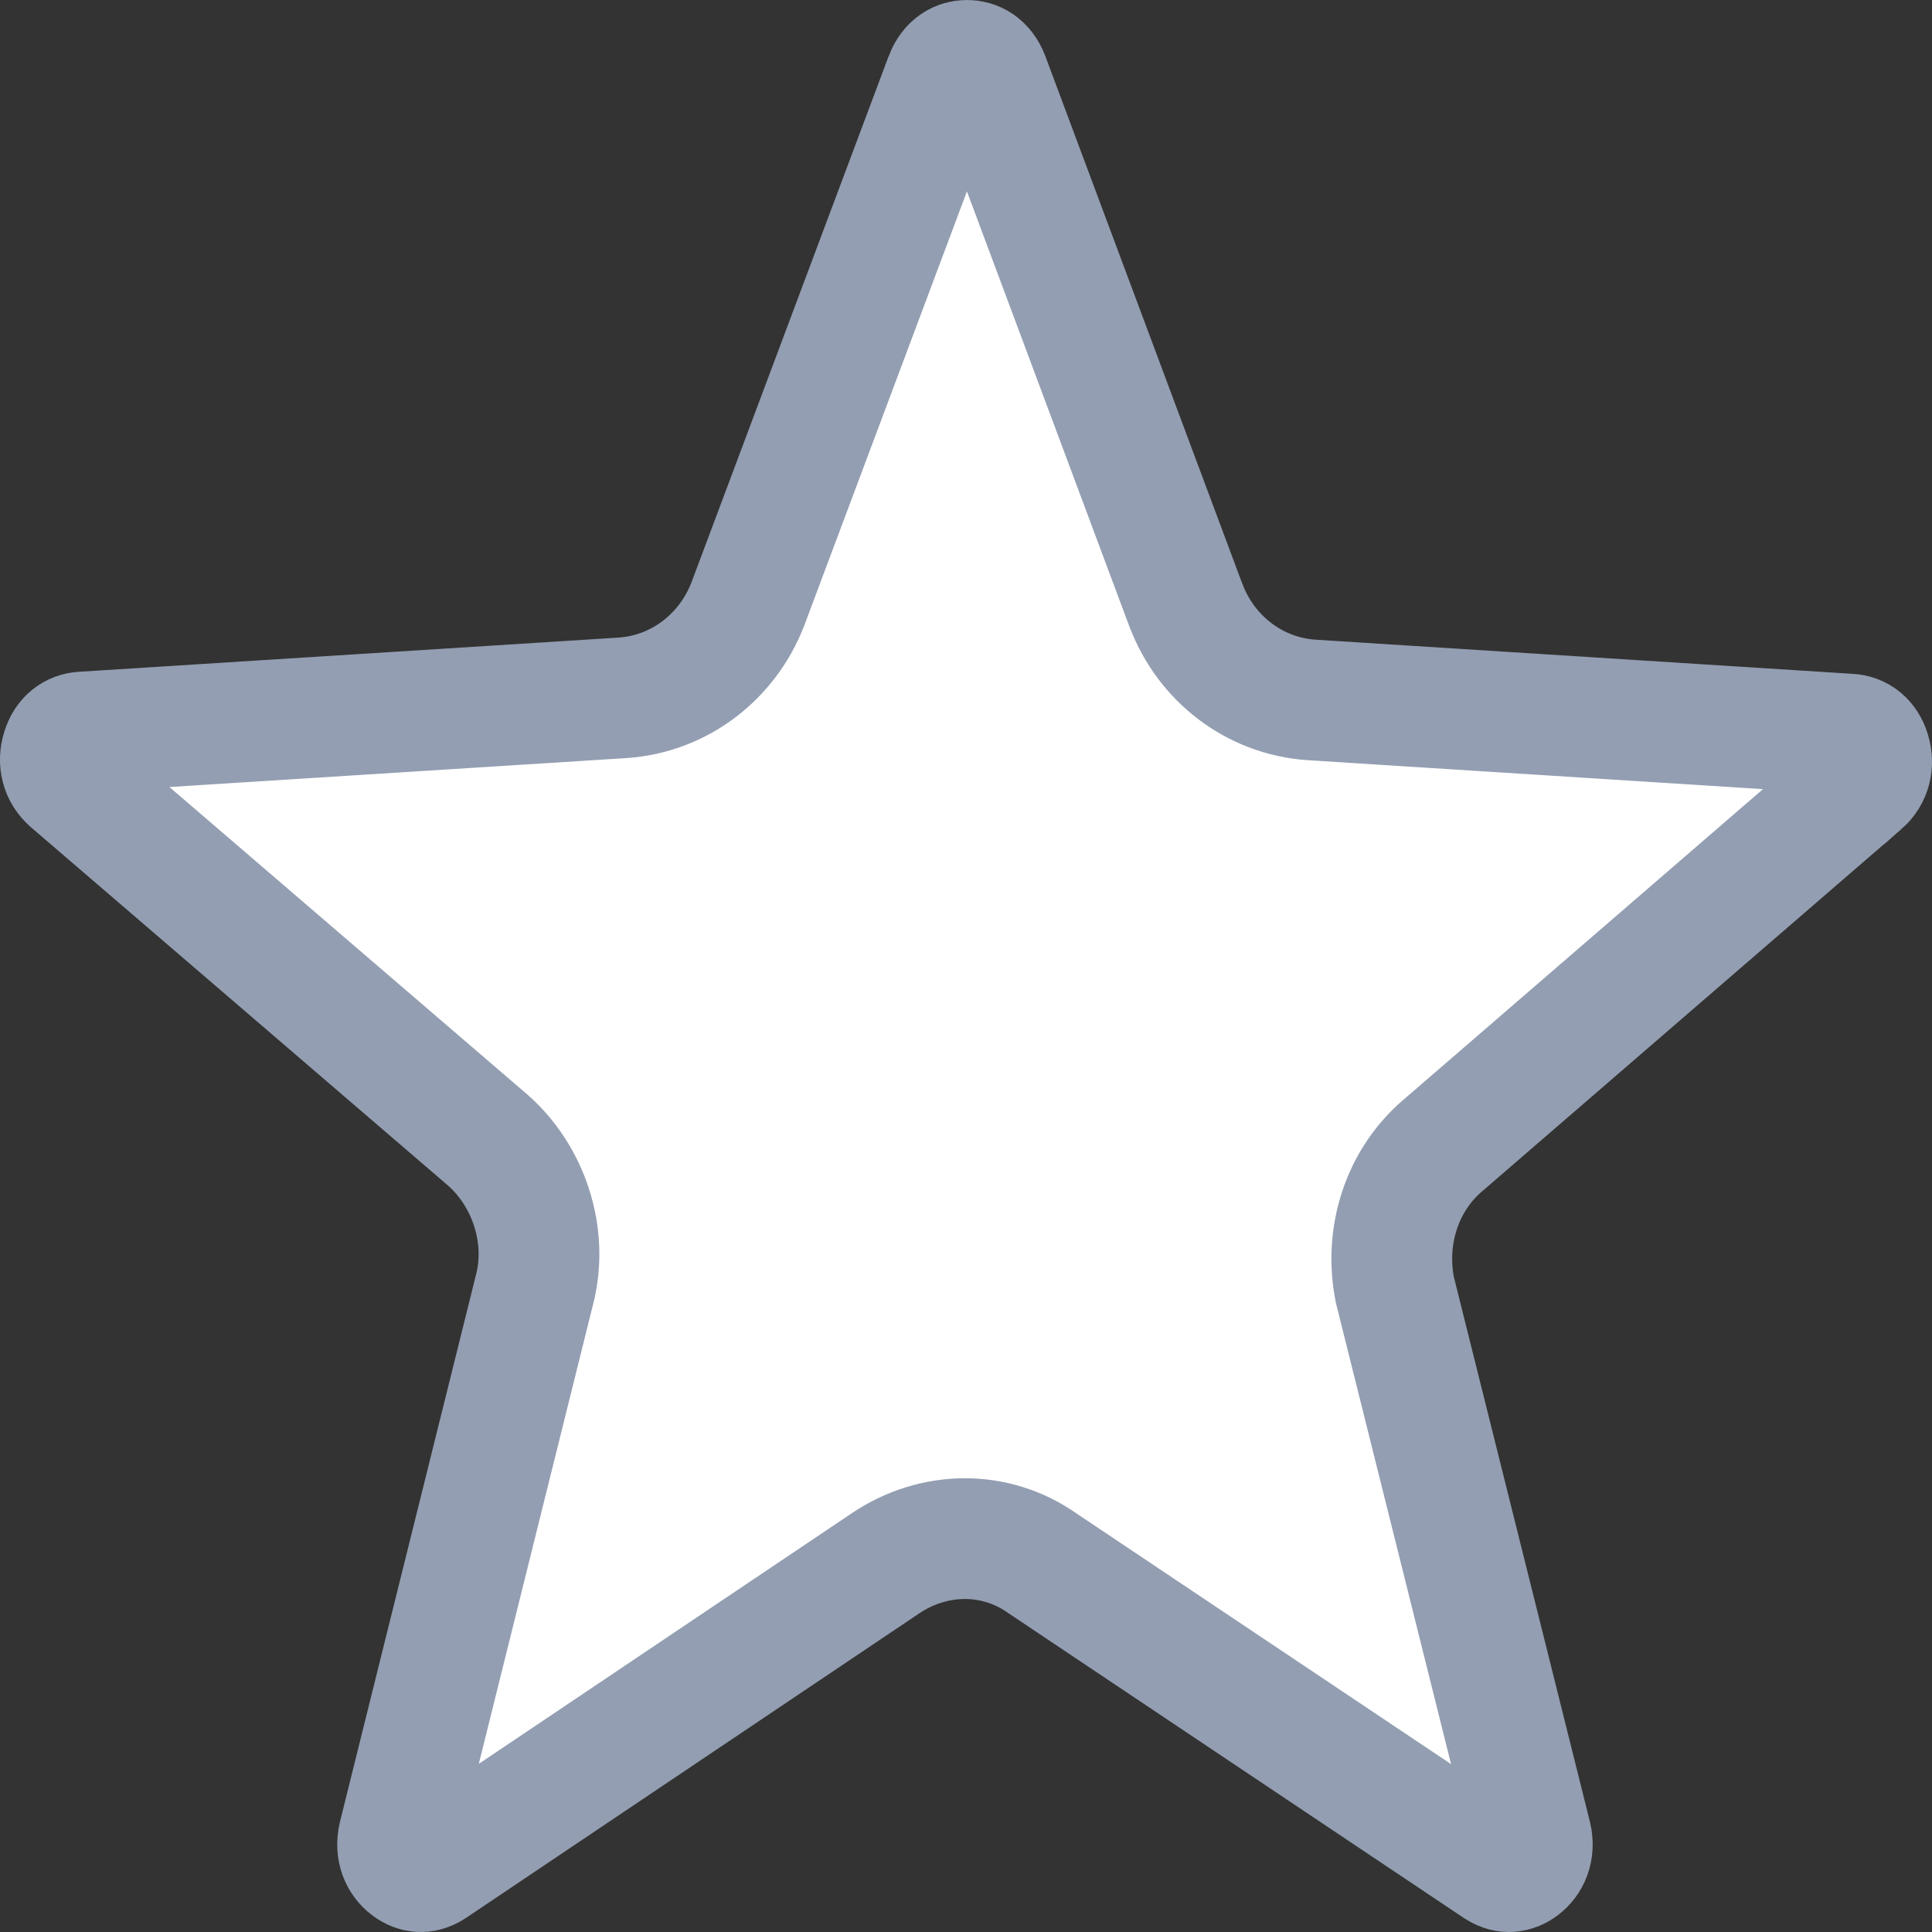<svg width="24" height="24" viewBox="0 0 24 24" fill="none" xmlns="http://www.w3.org/2000/svg">
<rect x="0" y="0" width="24" height="24" fill="#333333" stroke="none"/>
<path d="M23.125 9.736L17.959 14.199C17.397 14.658 17.204 15.369 17.323 15.999L17.327 16.02L17.332 16.041L19.023 22.813C19.063 22.986 18.997 23.119 18.901 23.192C18.852 23.23 18.801 23.247 18.758 23.25C18.72 23.252 18.667 23.245 18.599 23.201L12.957 19.425C12.36 19 11.592 19.021 11 19.42C11 19.42 11 19.42 11 19.42L5.373 23.201C5.306 23.245 5.254 23.252 5.216 23.25C5.172 23.247 5.122 23.23 5.073 23.192C4.977 23.119 4.911 22.986 4.951 22.812L6.64 16.02C6.64 16.019 6.641 16.018 6.641 16.017C6.815 15.333 6.559 14.599 6.054 14.158L6.054 14.158L6.049 14.154L0.875 9.709C0.874 9.709 0.874 9.709 0.874 9.708C0.759 9.608 0.723 9.46 0.769 9.314C0.813 9.171 0.909 9.1 1.03 9.093L1.03 9.093L1.037 9.093L7.729 8.669L7.731 8.669C8.44 8.622 9.039 8.158 9.291 7.5L9.291 7.5L9.293 7.495L11.741 0.962C11.741 0.961 11.742 0.961 11.742 0.96C11.804 0.799 11.915 0.75 12.012 0.75C12.109 0.75 12.221 0.799 12.283 0.96L14.732 7.52L14.732 7.52L14.735 7.526C14.986 8.184 15.585 8.648 16.295 8.695L16.297 8.695L22.963 9.119L22.963 9.119L22.97 9.119C23.091 9.126 23.187 9.197 23.231 9.34C23.277 9.488 23.24 9.636 23.126 9.736C23.126 9.736 23.125 9.736 23.125 9.736Z" fill="white" stroke="#939EB2" stroke-width="1.5"/>
</svg>
